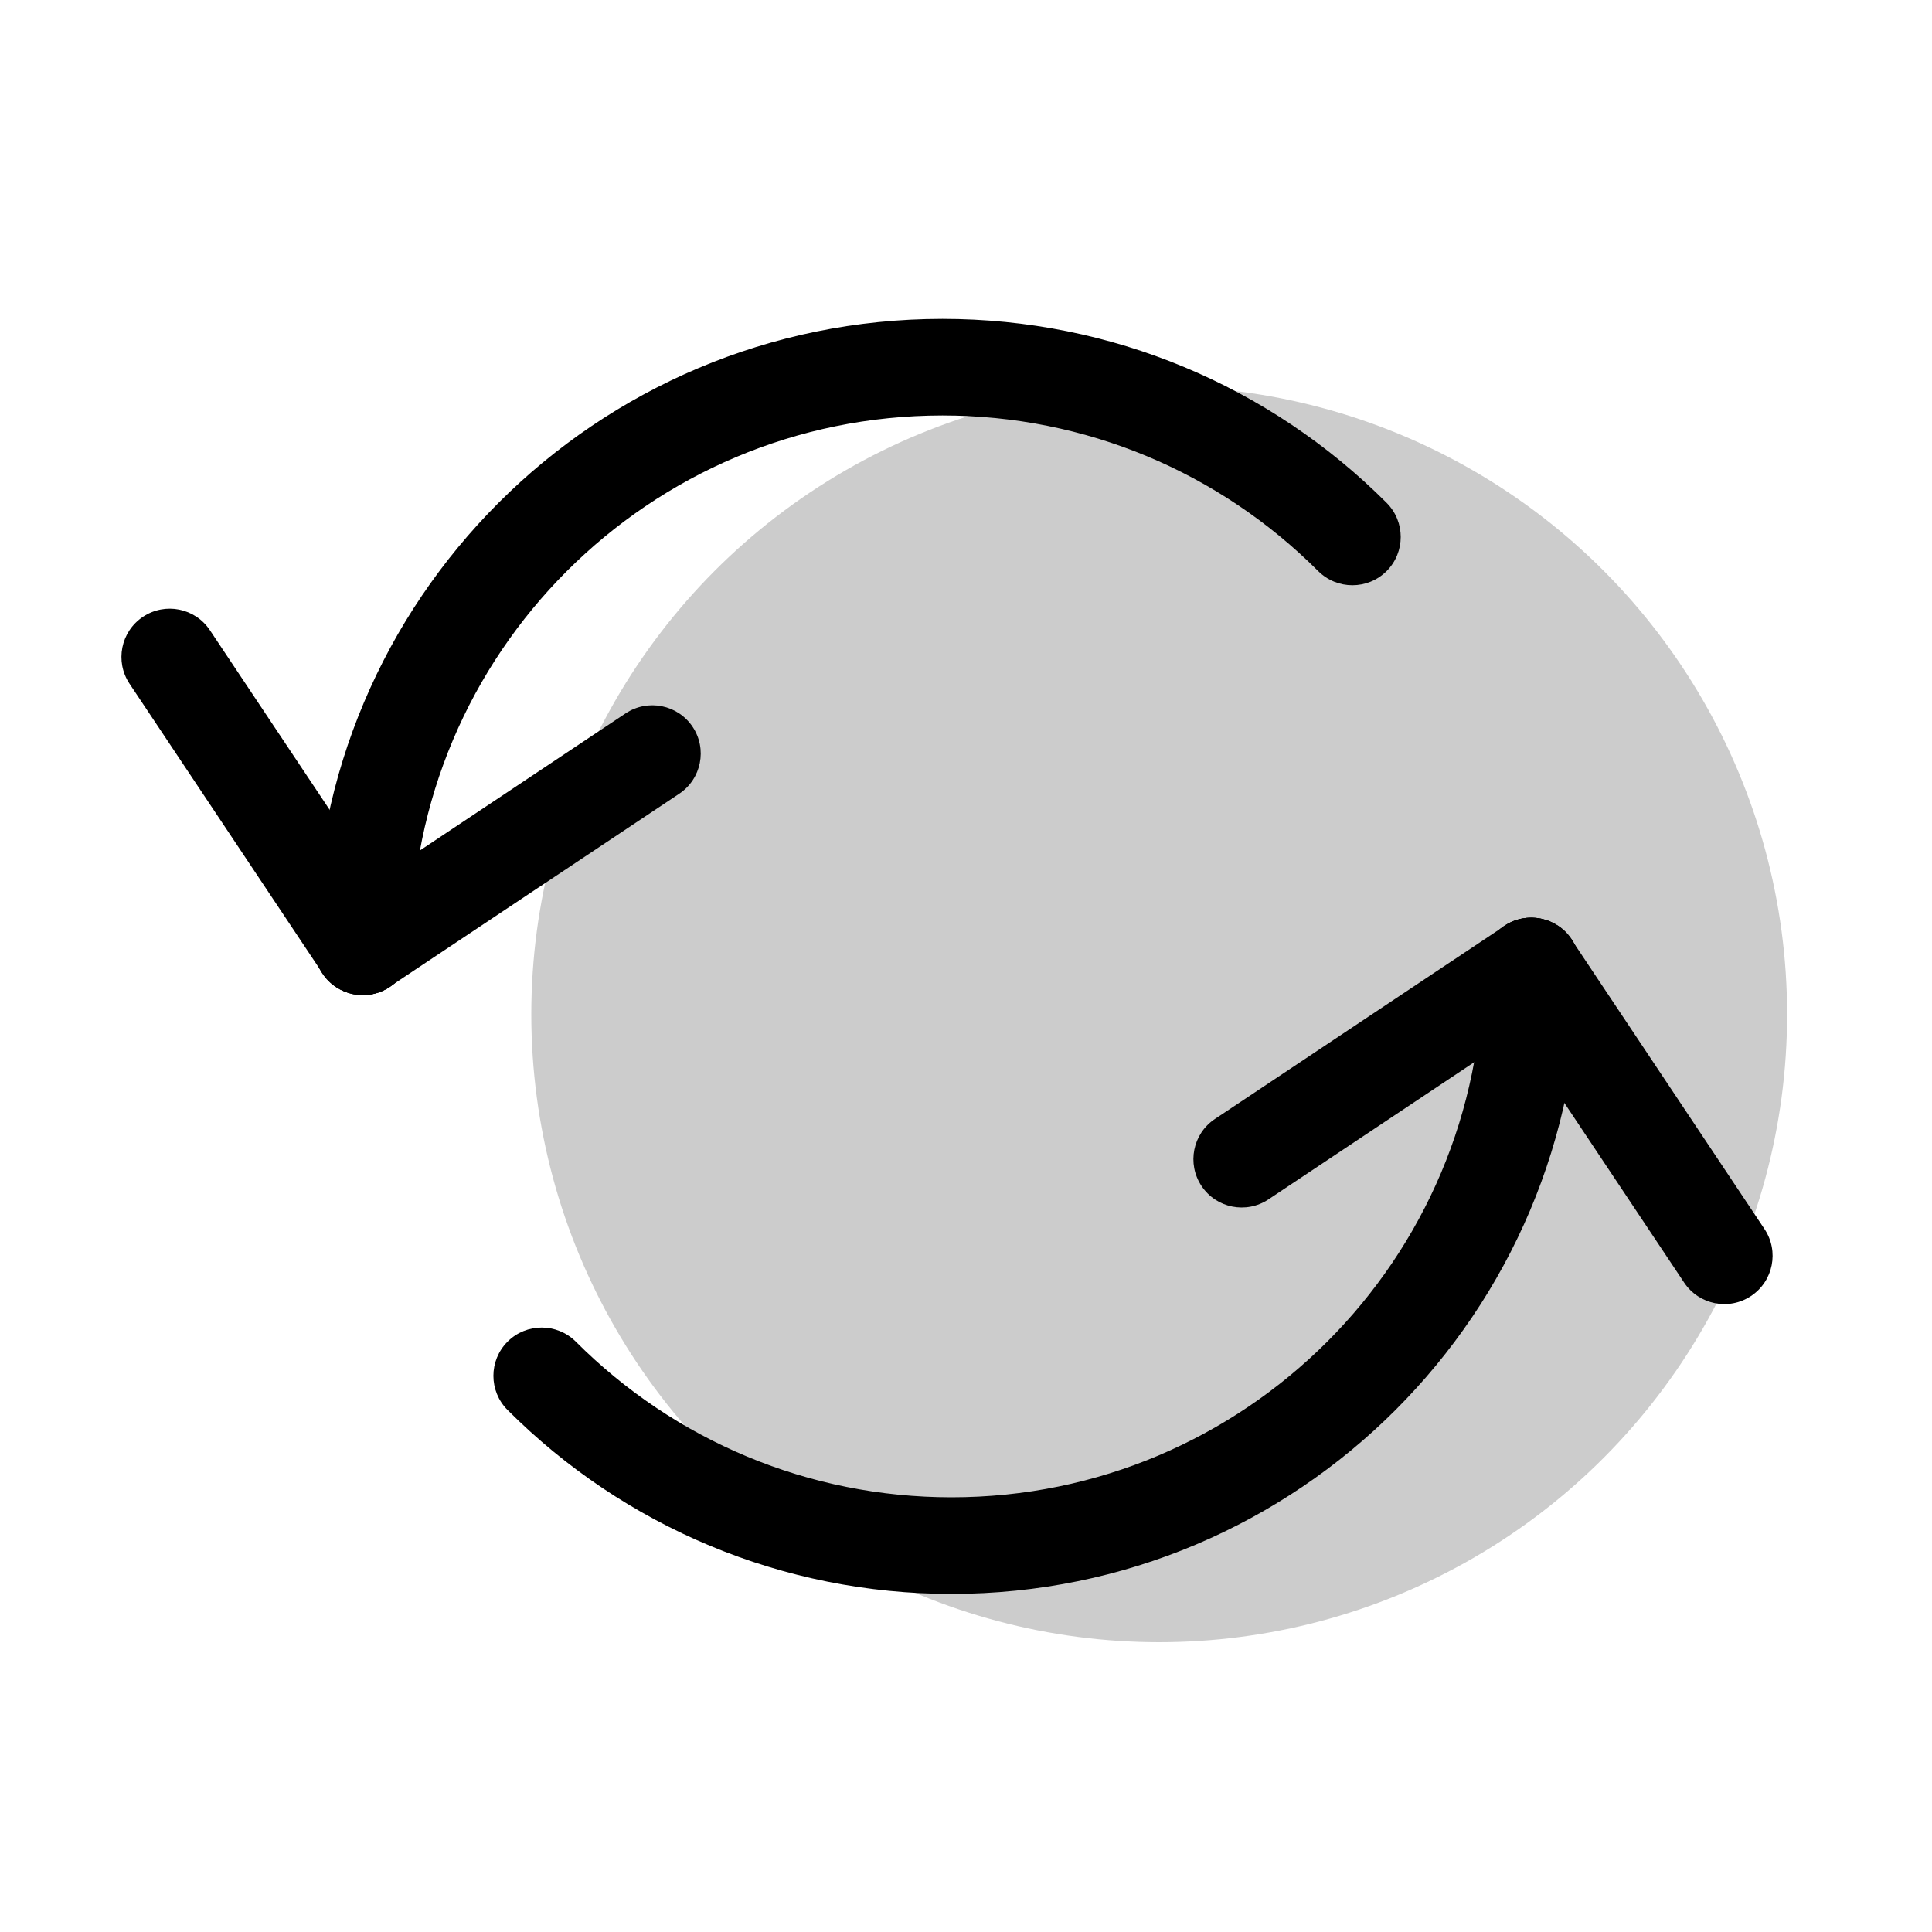 <svg width="20" height="20" viewBox="0 0 20 20" fill="none" xmlns="http://www.w3.org/2000/svg"><circle opacity="0.2" cx="12" cy="10.5" r="6.5" fill="currentColor"/><path d="M5.254 14.596C5.059 14.401 5.059 14.084 5.254 13.889C5.449 13.694 5.766 13.694 5.961 13.889C6.986 14.914 8.371 15.5 9.85 15.5C12.888 15.5 15.35 13.038 15.35 10C15.35 9.724 15.574 9.5 15.85 9.5C16.126 9.5 16.35 9.724 16.35 10C16.35 13.59 13.44 16.5 9.85 16.5C8.103 16.5 6.465 15.807 5.254 14.596Z" fill="currentColor"/><path d="M13.131 12.416C12.901 12.569 12.591 12.507 12.438 12.277C12.285 12.047 12.347 11.737 12.576 11.584L15.577 9.584C15.807 9.431 16.117 9.493 16.27 9.723C16.423 9.952 16.361 10.263 16.131 10.416L13.131 12.416Z" fill="currentColor"/><path d="M18.266 12.723C18.419 12.952 18.357 13.263 18.127 13.416C17.898 13.569 17.587 13.507 17.434 13.277L15.434 10.277C15.281 10.047 15.343 9.737 15.573 9.584C15.802 9.431 16.113 9.493 16.266 9.723L18.266 12.723Z" fill="currentColor"/><path d="M14.354 5.205C14.549 5.4 14.549 5.717 14.354 5.912C14.158 6.107 13.842 6.107 13.646 5.912C12.621 4.887 11.236 4.301 9.757 4.301C6.72 4.301 4.257 6.763 4.257 9.801C4.257 10.077 4.034 10.301 3.757 10.301C3.481 10.301 3.257 10.077 3.257 9.801C3.257 6.211 6.168 3.301 9.757 3.301C11.504 3.301 13.143 3.994 14.354 5.205Z" fill="currentColor"/><path d="M6.476 7.385C6.706 7.232 7.016 7.294 7.17 7.524C7.323 7.753 7.261 8.064 7.031 8.217L4.03 10.217C3.801 10.37 3.49 10.308 3.337 10.078C3.184 9.848 3.246 9.538 3.476 9.385L6.476 7.385Z" fill="currentColor"/><path d="M1.341 7.078C1.188 6.848 1.25 6.538 1.48 6.385C1.71 6.232 2.02 6.294 2.173 6.524L4.173 9.524C4.327 9.753 4.264 10.064 4.035 10.217C3.805 10.37 3.495 10.308 3.341 10.078L1.341 7.078Z" fill="currentColor"/></svg>
